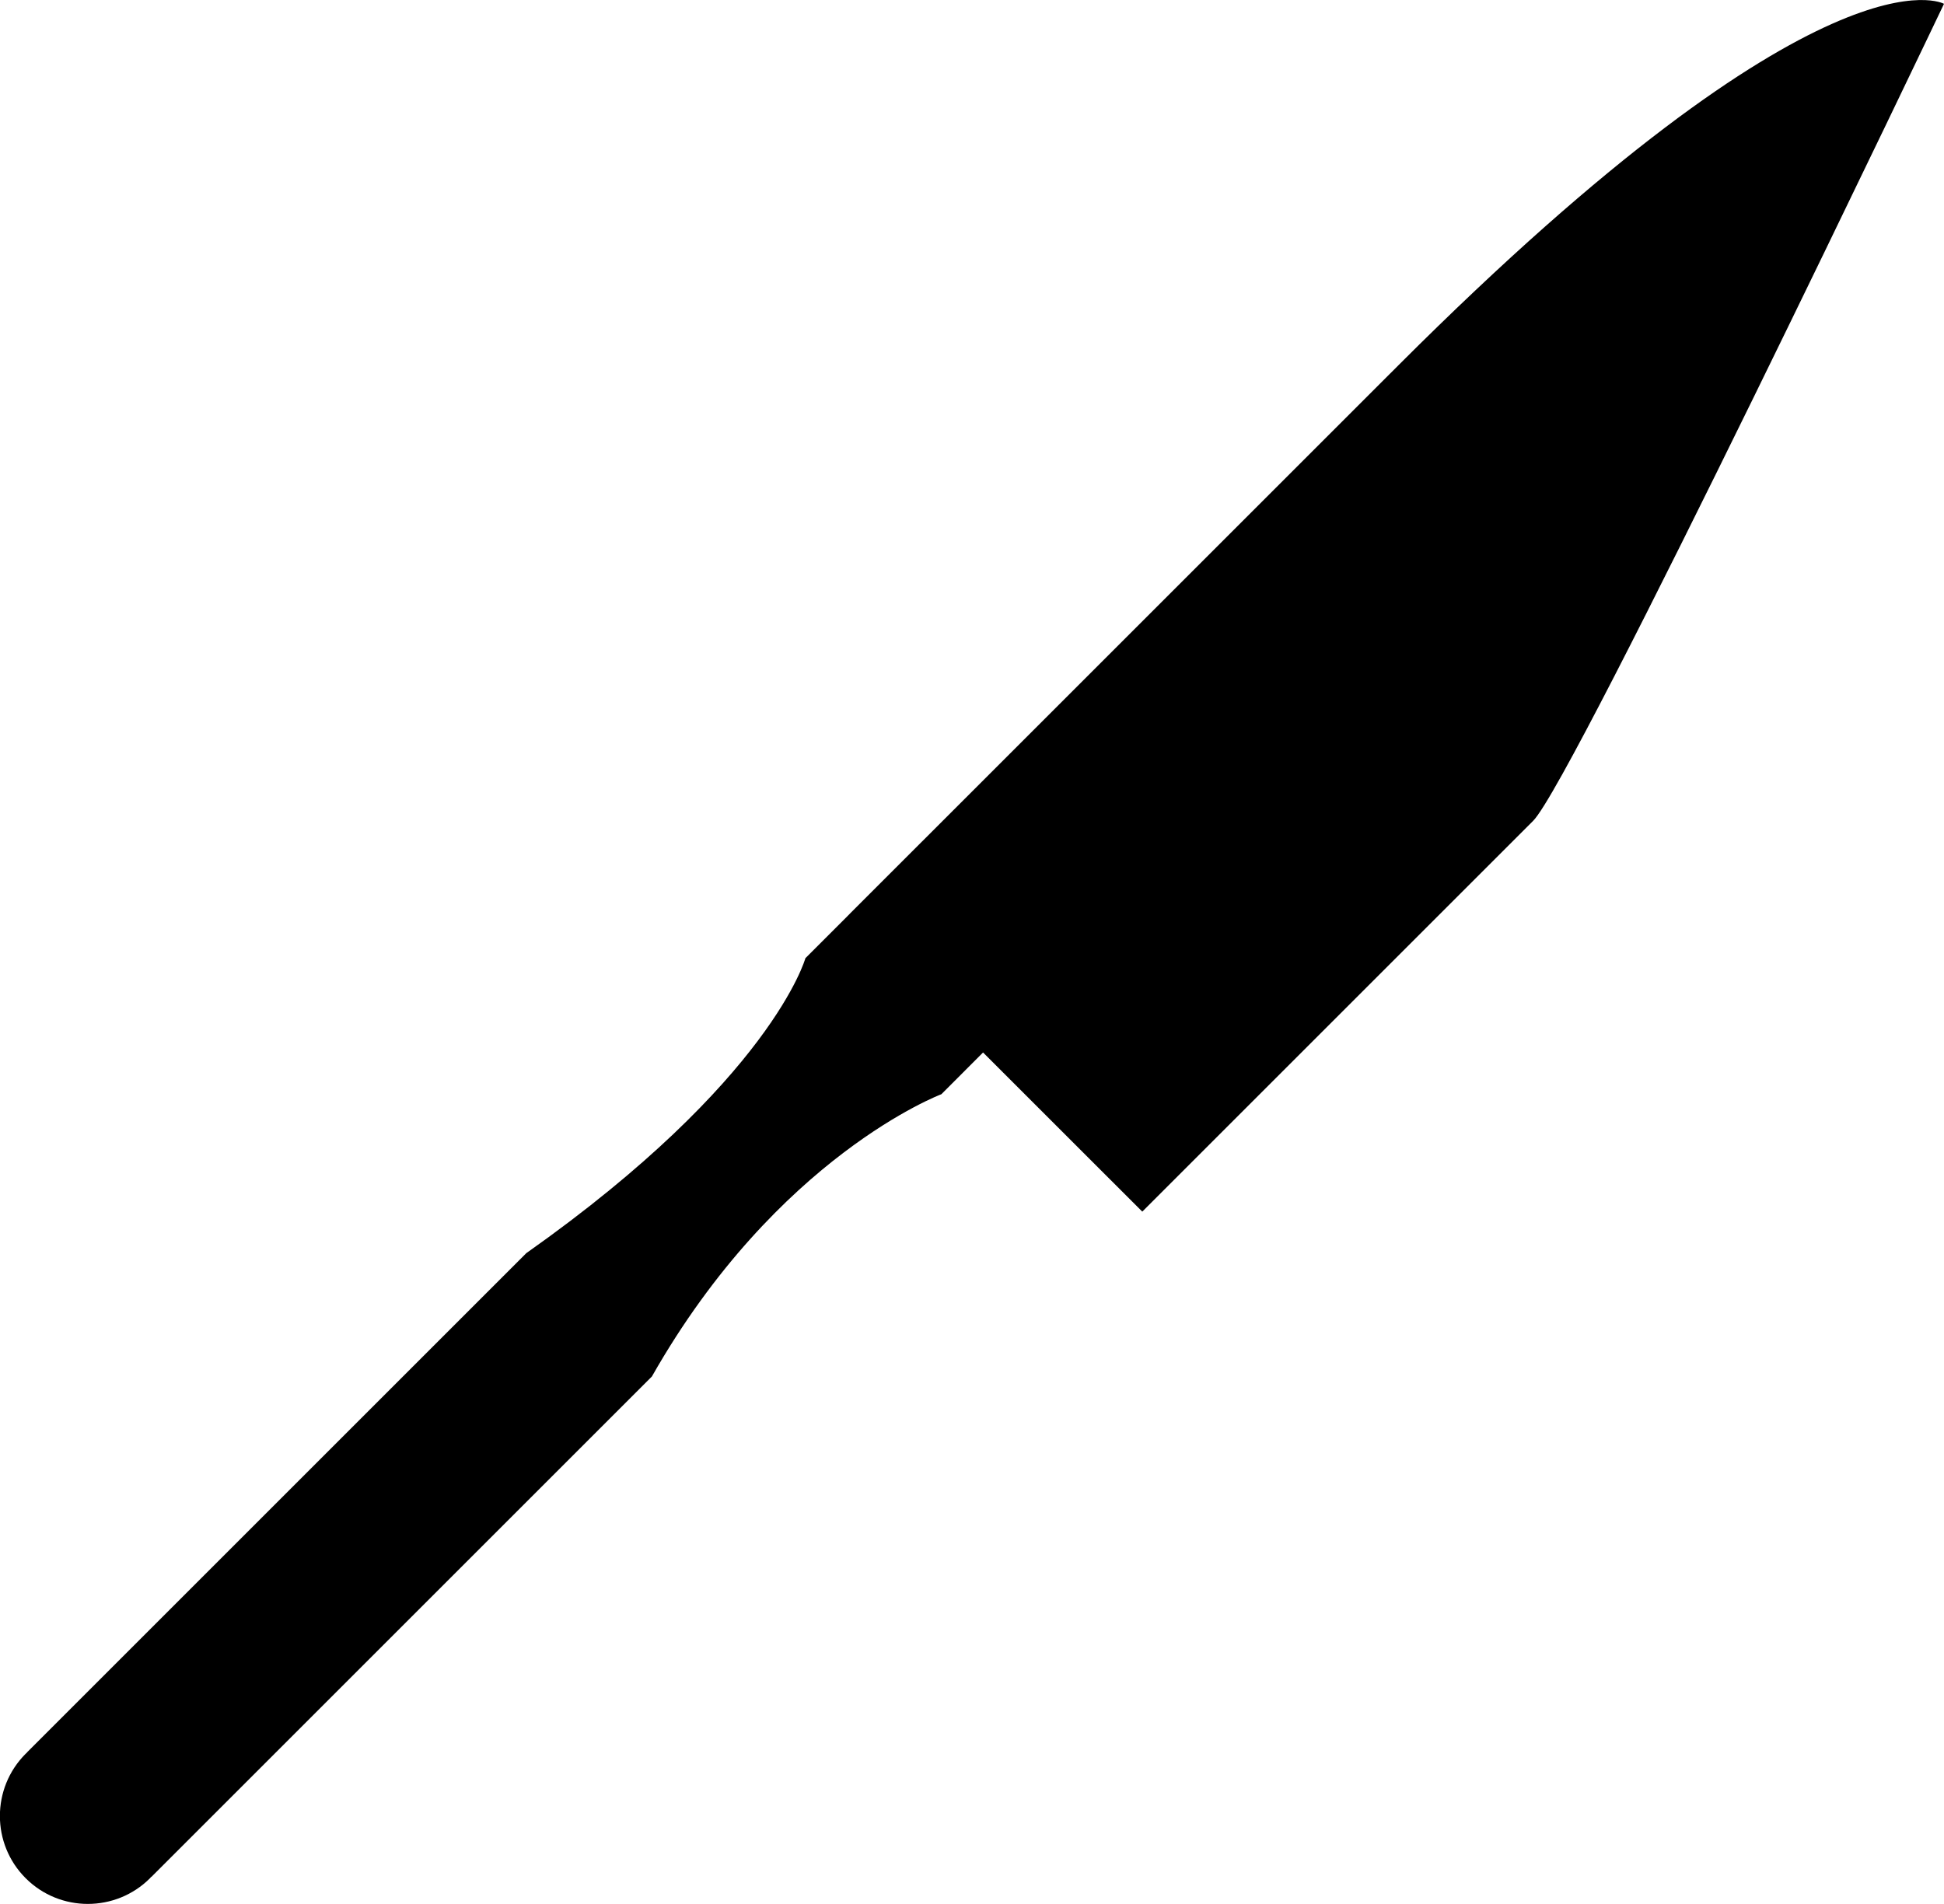<?xml version="1.0" encoding="iso-8859-1"?>
<!-- Generator: Adobe Illustrator 16.0.0, SVG Export Plug-In . SVG Version: 6.00 Build 0)  -->
<!DOCTYPE svg PUBLIC "-//W3C//DTD SVG 1.1//EN" "http://www.w3.org/Graphics/SVG/1.1/DTD/svg11.dtd">
<svg version="1.1" id="Layer_1" xmlns="http://www.w3.org/2000/svg" xmlns:xlink="http://www.w3.org/1999/xlink" x="0px" y="0px"
	 width="32px" height="31.346px" viewBox="0 0 32 31.346" style="enable-background:new 0 0 32 31.346;" xml:space="preserve">
<path d="M32,0.063c0,0-6.098,12.785-6.763,13.451c-2.504,2.504-6.434,6.434-6.434,6.434l-2.621-2.62l-0.686,0.687
	c0,0-2.701,1.014-4.765,4.647c-0.602,0.602-8.24,8.24-8.24,8.24l-0.003-0.002c-0.007,0.007-0.011,0.016-0.018,0.022
	c-0.565,0.565-1.483,0.565-2.047,0.001c-0.566-0.565-0.566-1.483-0.001-2.049c0.007-0.007,0.015-0.012,0.022-0.019l-0.002-0.002
	c0,0,7.523-7.523,8.221-8.221c4.041-2.853,4.595-4.857,4.595-4.857l0.686-0.686l0.058-0.059c0.625-0.624,6.444-6.443,9.023-9.022
	C30.074-1.039,32,0.063,32,0.063z"/>
<g>
</g>
<g>
</g>
<g>
</g>
<g>
</g>
<g>
</g>
<g>
</g>
<g>
</g>
<g>
</g>
<g>
</g>
<g>
</g>
<g>
</g>
<g>
</g>
<g>
</g>
<g>
</g>
<g>
</g>
</svg>
